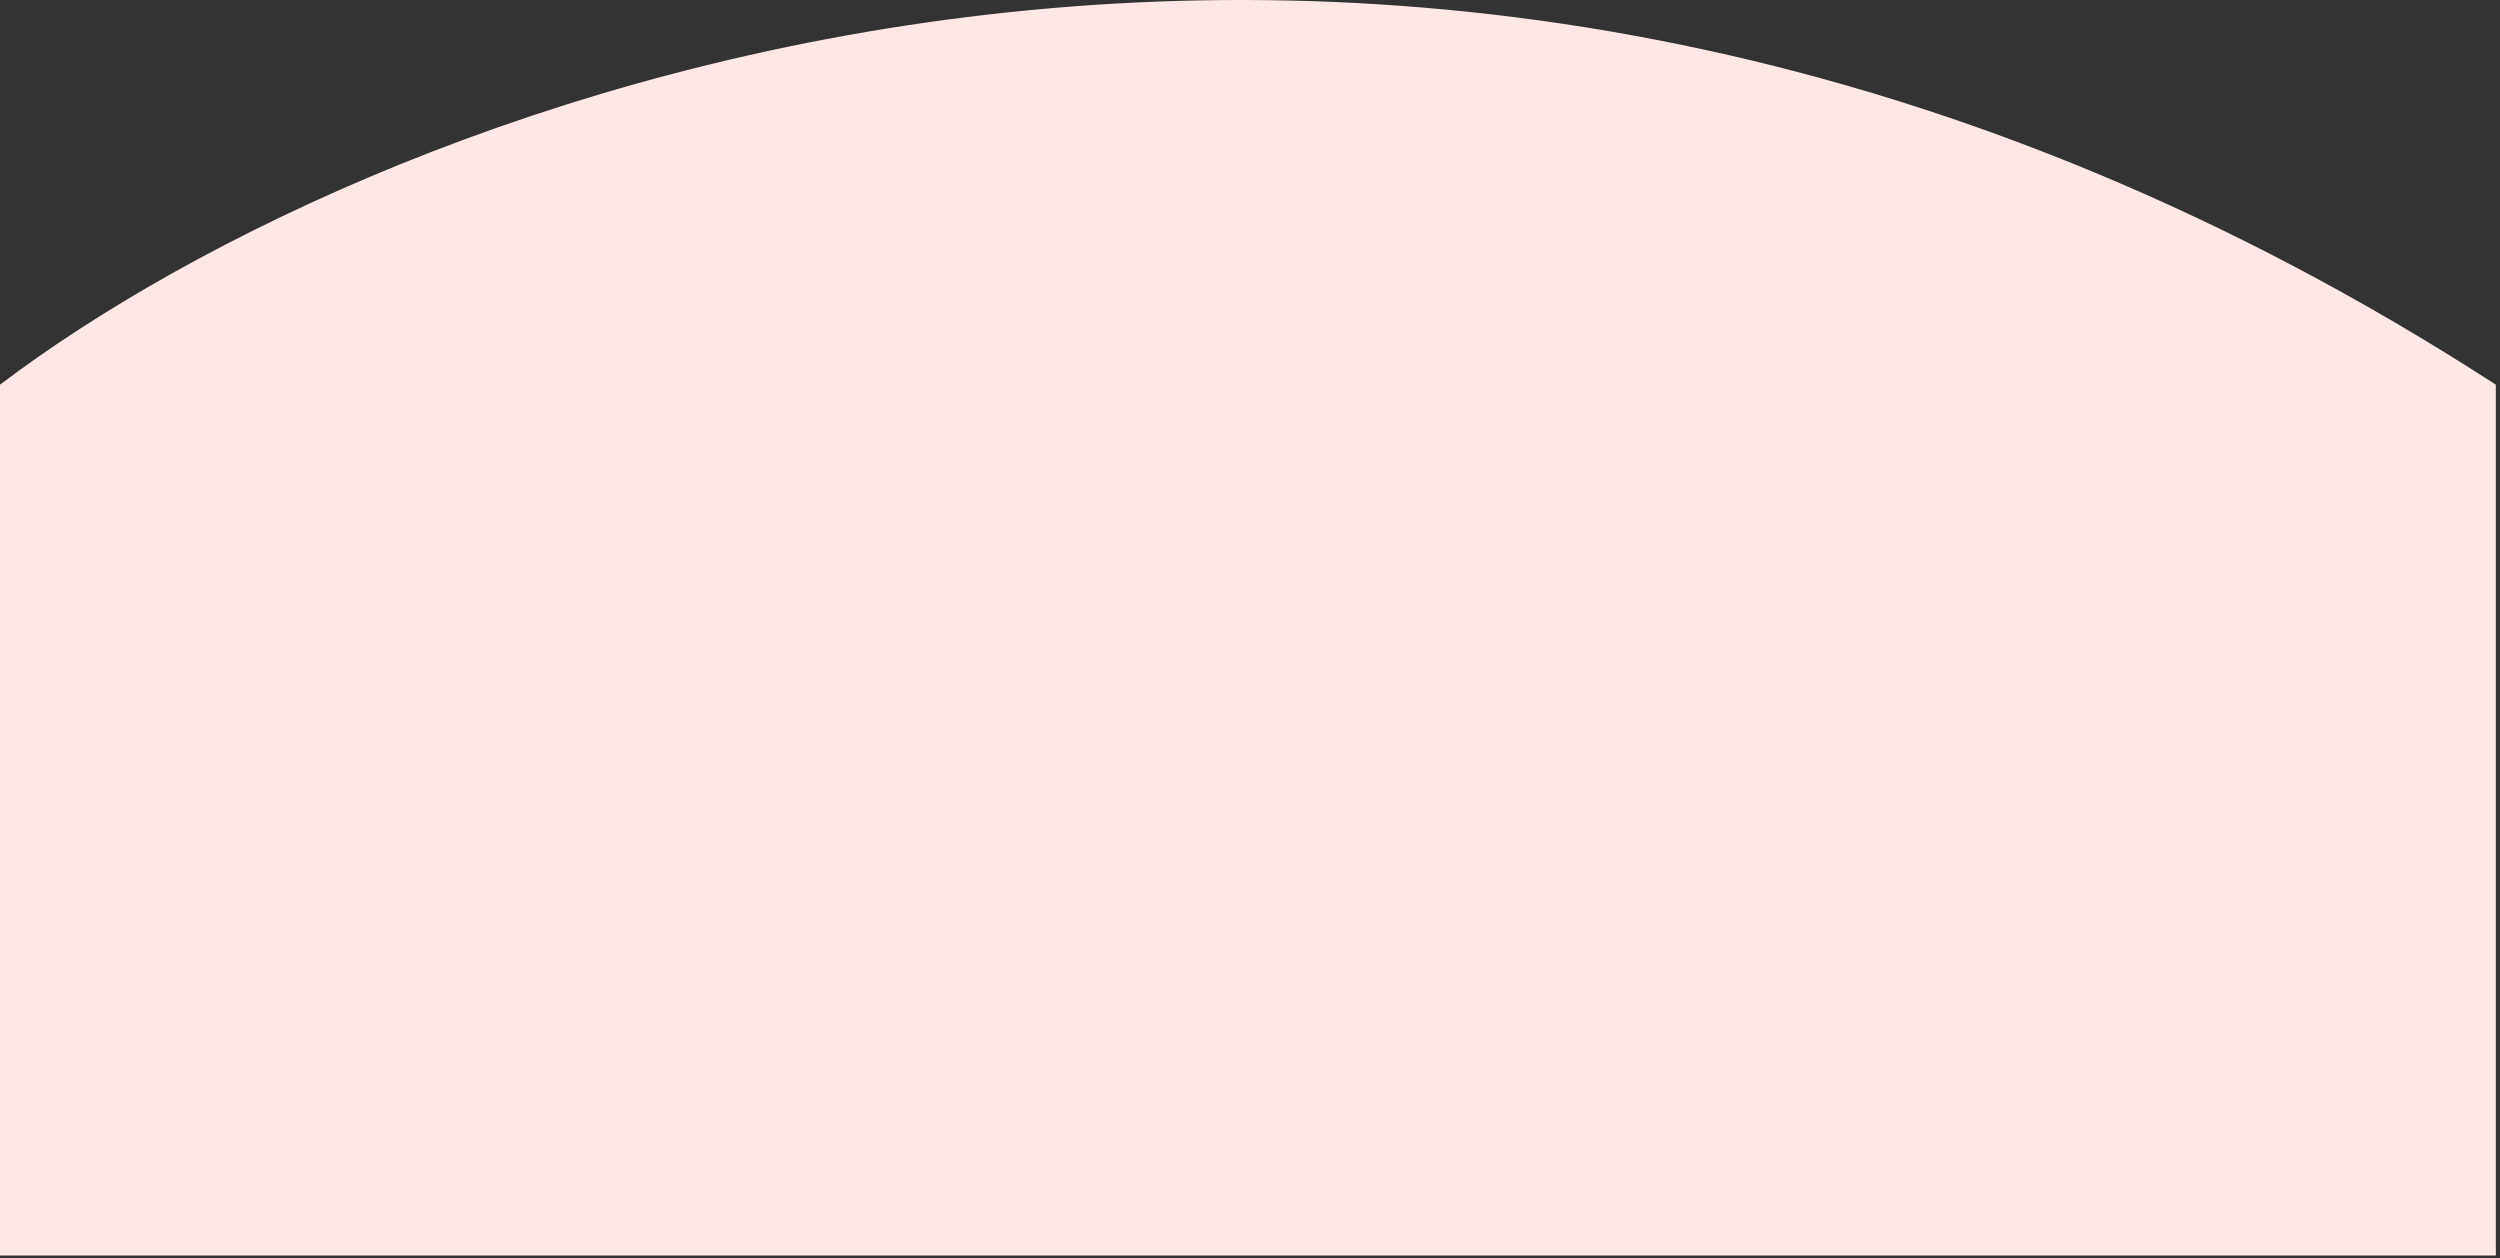 <svg width="300" height="151" viewBox="0 0 300 151" fill="none" xmlns="http://www.w3.org/2000/svg">
<rect x="0" y="0" width="300" height="151" fill="#333333" stroke="none"/>
<path d="M299.5 150.66V46.16C170.3 -37.44 46 11.326 0 46.16V150.66H299.5Z" fill="#FFE7E6"/>
</svg>
